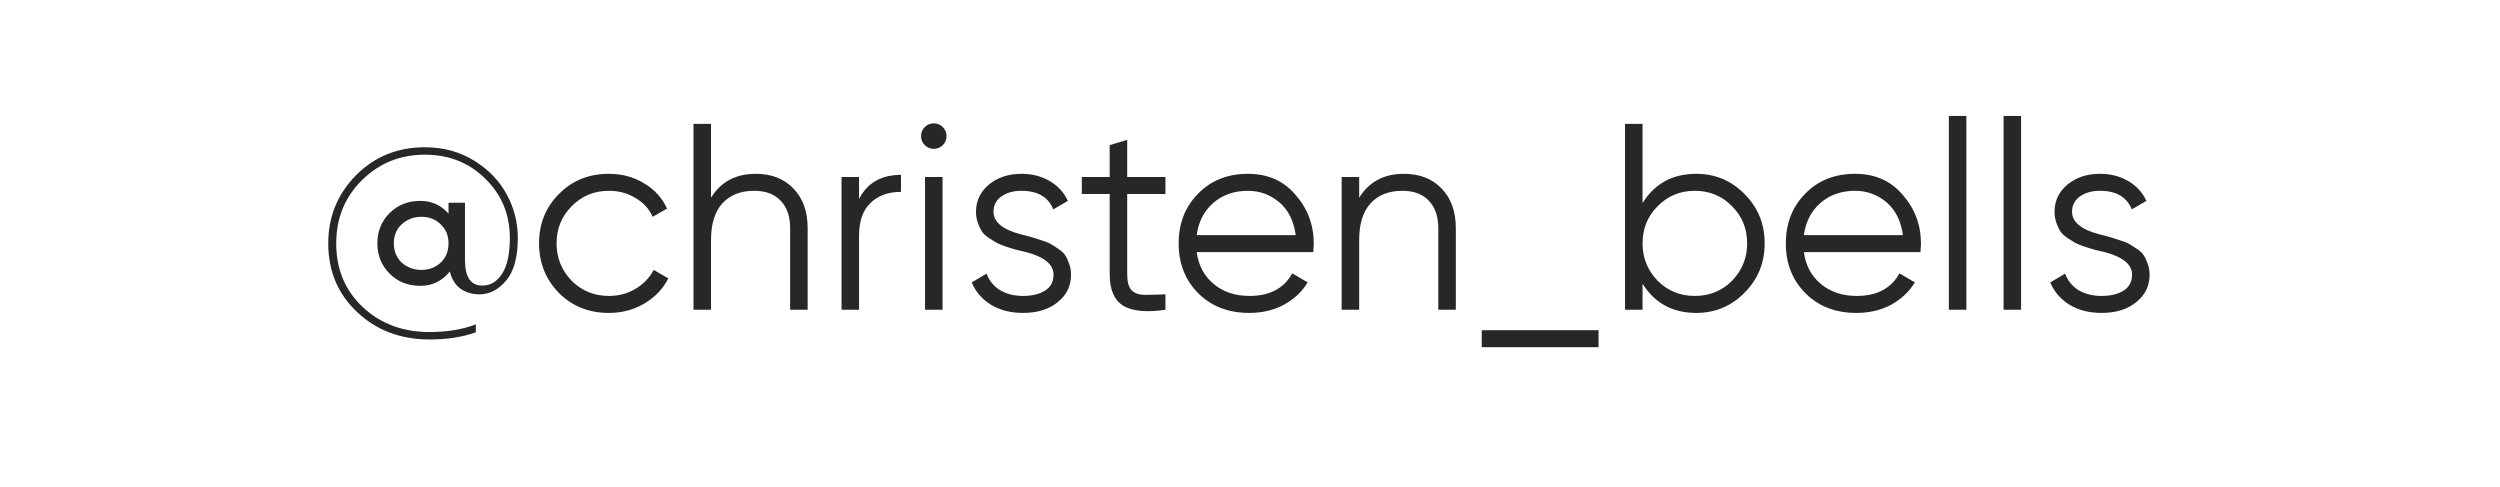 <?xml version="1.0" encoding="UTF-8"?> <svg xmlns="http://www.w3.org/2000/svg" width="113" height="22" viewBox="0 0 113 22" fill="none"> <g filter="url(#filter0_i_92_368)"> <rect width="113" height="22" rx="10" fill="white"></rect> </g> <rect x="0.15" y="0.15" width="112.7" height="21.7" rx="9.85" stroke="white" stroke-width="0.3"></rect> <path d="M19.205 6.656C20.053 6.656 20.805 6.864 21.461 7.28C22.101 7.68 22.585 8.188 22.913 8.804C23.241 9.412 23.405 10.064 23.405 10.76C23.405 11.616 23.233 12.252 22.889 12.668C22.537 13.092 22.133 13.304 21.677 13.304C21.333 13.304 21.041 13.216 20.801 13.04C20.569 12.864 20.413 12.608 20.333 12.272C19.981 12.704 19.537 12.92 19.001 12.92C18.441 12.92 17.977 12.736 17.609 12.368C17.241 12 17.057 11.544 17.057 11C17.057 10.456 17.241 10 17.609 9.632C17.977 9.264 18.441 9.08 19.001 9.08C19.513 9.08 19.937 9.272 20.273 9.656V9.164H21.017V11.756C21.017 12.524 21.277 12.908 21.797 12.908C22.173 12.908 22.473 12.728 22.697 12.368C22.929 12.008 23.045 11.472 23.045 10.76C23.045 9.688 22.673 8.792 21.929 8.072C21.201 7.352 20.293 6.992 19.205 6.992C18.085 6.992 17.137 7.376 16.361 8.144C15.585 8.912 15.197 9.864 15.197 11C15.197 12.168 15.597 13.128 16.397 13.88C17.197 14.632 18.205 15.008 19.421 15.008C20.213 15.008 20.909 14.892 21.509 14.66V15.02C20.909 15.236 20.213 15.344 19.421 15.344C18.109 15.344 17.017 14.932 16.145 14.108C15.273 13.292 14.837 12.256 14.837 11C14.837 9.8 15.253 8.776 16.085 7.928C16.925 7.08 17.965 6.656 19.205 6.656ZM18.161 11.876C18.417 12.092 18.713 12.2 19.049 12.2C19.393 12.2 19.681 12.092 19.913 11.876C20.153 11.652 20.273 11.36 20.273 11C20.273 10.64 20.153 10.352 19.913 10.136C19.689 9.912 19.401 9.8 19.049 9.8C18.705 9.8 18.409 9.912 18.161 10.136C17.921 10.352 17.801 10.64 17.801 11C17.801 11.352 17.921 11.644 18.161 11.876ZM27.521 14.144C26.617 14.144 25.865 13.844 25.265 13.244C24.665 12.628 24.365 11.88 24.365 11C24.365 10.112 24.665 9.368 25.265 8.768C25.865 8.16 26.617 7.856 27.521 7.856C28.113 7.856 28.645 8 29.117 8.288C29.589 8.568 29.933 8.948 30.149 9.428L29.501 9.8C29.341 9.44 29.081 9.156 28.721 8.948C28.369 8.732 27.969 8.624 27.521 8.624C26.857 8.624 26.297 8.856 25.841 9.32C25.385 9.776 25.157 10.336 25.157 11C25.157 11.656 25.385 12.22 25.841 12.692C26.297 13.148 26.857 13.376 27.521 13.376C27.961 13.376 28.357 13.272 28.709 13.064C29.069 12.856 29.349 12.568 29.549 12.2L30.209 12.584C29.961 13.064 29.597 13.444 29.117 13.724C28.637 14.004 28.105 14.144 27.521 14.144ZM34.154 7.856C34.874 7.856 35.446 8.08 35.87 8.528C36.294 8.968 36.506 9.564 36.506 10.316V14H35.714V10.316C35.714 9.78 35.57 9.364 35.282 9.068C35.002 8.772 34.602 8.624 34.082 8.624C33.482 8.624 33.006 8.812 32.654 9.188C32.31 9.564 32.138 10.12 32.138 10.856V14H31.346V5.6H32.138V8.936C32.586 8.216 33.258 7.856 34.154 7.856ZM38.829 8V8.996C39.197 8.268 39.829 7.904 40.725 7.904V8.672C40.149 8.672 39.689 8.84 39.345 9.176C39.001 9.504 38.829 10 38.829 10.664V14H38.037V8H38.829ZM42.783 6.152C42.783 6.312 42.727 6.448 42.615 6.56C42.503 6.672 42.367 6.728 42.207 6.728C42.047 6.728 41.911 6.672 41.799 6.56C41.687 6.448 41.631 6.312 41.631 6.152C41.631 5.992 41.687 5.856 41.799 5.744C41.911 5.632 42.047 5.576 42.207 5.576C42.367 5.576 42.503 5.632 42.615 5.744C42.727 5.856 42.783 5.992 42.783 6.152ZM42.603 14H41.811V8H42.603V14ZM44.907 9.572C44.907 10.036 45.319 10.376 46.143 10.592C46.375 10.648 46.527 10.688 46.599 10.712C46.671 10.728 46.811 10.772 47.019 10.844C47.235 10.908 47.383 10.964 47.463 11.012C47.551 11.06 47.671 11.136 47.823 11.24C47.975 11.336 48.083 11.436 48.147 11.54C48.211 11.636 48.271 11.764 48.327 11.924C48.383 12.076 48.411 12.24 48.411 12.416C48.411 12.928 48.207 13.344 47.799 13.664C47.407 13.984 46.887 14.144 46.239 14.144C45.679 14.144 45.195 14.02 44.787 13.772C44.379 13.516 44.091 13.18 43.923 12.764L44.595 12.368C44.707 12.68 44.907 12.928 45.195 13.112C45.491 13.288 45.839 13.376 46.239 13.376C46.647 13.376 46.979 13.296 47.235 13.136C47.491 12.976 47.619 12.736 47.619 12.416C47.619 11.952 47.207 11.612 46.383 11.396C46.151 11.34 45.999 11.304 45.927 11.288C45.855 11.264 45.711 11.22 45.495 11.156C45.287 11.084 45.139 11.024 45.051 10.976C44.971 10.928 44.855 10.856 44.703 10.76C44.551 10.656 44.443 10.556 44.379 10.46C44.315 10.356 44.255 10.228 44.199 10.076C44.143 9.916 44.115 9.748 44.115 9.572C44.115 9.084 44.307 8.676 44.691 8.348C45.091 8.02 45.583 7.856 46.167 7.856C46.647 7.856 47.071 7.964 47.439 8.18C47.815 8.396 48.091 8.696 48.267 9.08L47.607 9.464C47.383 8.904 46.903 8.624 46.167 8.624C45.807 8.624 45.507 8.708 45.267 8.876C45.027 9.044 44.907 9.276 44.907 9.572ZM52.678 8V8.768H50.95V12.404C50.95 12.732 51.014 12.968 51.142 13.112C51.27 13.248 51.462 13.32 51.718 13.328C51.974 13.328 52.294 13.32 52.678 13.304V14C51.822 14.128 51.186 14.068 50.77 13.82C50.362 13.564 50.158 13.092 50.158 12.404V8.768H48.898V8H50.158V6.56L50.95 6.32V8H52.678ZM56.407 7.856C57.303 7.856 58.019 8.172 58.555 8.804C59.107 9.428 59.383 10.168 59.383 11.024C59.383 11.064 59.375 11.188 59.359 11.396H54.091C54.171 11.996 54.427 12.476 54.859 12.836C55.291 13.196 55.831 13.376 56.479 13.376C57.391 13.376 58.035 13.036 58.411 12.356L59.107 12.764C58.843 13.196 58.479 13.536 58.015 13.784C57.559 14.024 57.043 14.144 56.467 14.144C55.523 14.144 54.755 13.848 54.163 13.256C53.571 12.664 53.275 11.912 53.275 11C53.275 10.096 53.567 9.348 54.151 8.756C54.735 8.156 55.487 7.856 56.407 7.856ZM56.407 8.624C55.783 8.624 55.259 8.808 54.835 9.176C54.419 9.544 54.171 10.028 54.091 10.628H58.567C58.479 9.988 58.235 9.496 57.835 9.152C57.419 8.8 56.943 8.624 56.407 8.624ZM63.451 7.856C64.171 7.856 64.743 8.08 65.167 8.528C65.591 8.968 65.803 9.564 65.803 10.316V14H65.011V10.316C65.011 9.78 64.867 9.364 64.579 9.068C64.299 8.772 63.899 8.624 63.379 8.624C62.779 8.624 62.303 8.812 61.951 9.188C61.607 9.564 61.435 10.12 61.435 10.856V14H60.643V8H61.435V8.936C61.883 8.216 62.555 7.856 63.451 7.856ZM72.254 15.692H66.974V14.924H72.254V15.692ZM76.667 7.856C77.523 7.856 78.251 8.16 78.851 8.768C79.459 9.376 79.763 10.12 79.763 11C79.763 11.88 79.459 12.624 78.851 13.232C78.251 13.84 77.523 14.144 76.667 14.144C75.603 14.144 74.795 13.704 74.243 12.824V14H73.451V5.6H74.243V9.176C74.795 8.296 75.603 7.856 76.667 7.856ZM74.927 12.692C75.383 13.148 75.943 13.376 76.607 13.376C77.271 13.376 77.831 13.148 78.287 12.692C78.743 12.22 78.971 11.656 78.971 11C78.971 10.336 78.743 9.776 78.287 9.32C77.831 8.856 77.271 8.624 76.607 8.624C75.943 8.624 75.383 8.856 74.927 9.32C74.471 9.776 74.243 10.336 74.243 11C74.243 11.656 74.471 12.22 74.927 12.692ZM83.852 7.856C84.748 7.856 85.464 8.172 86 8.804C86.552 9.428 86.828 10.168 86.828 11.024C86.828 11.064 86.82 11.188 86.804 11.396H81.536C81.616 11.996 81.872 12.476 82.304 12.836C82.736 13.196 83.276 13.376 83.924 13.376C84.836 13.376 85.48 13.036 85.856 12.356L86.552 12.764C86.288 13.196 85.924 13.536 85.46 13.784C85.004 14.024 84.488 14.144 83.912 14.144C82.968 14.144 82.2 13.848 81.608 13.256C81.016 12.664 80.72 11.912 80.72 11C80.72 10.096 81.012 9.348 81.596 8.756C82.18 8.156 82.932 7.856 83.852 7.856ZM83.852 8.624C83.228 8.624 82.704 8.808 82.28 9.176C81.864 9.544 81.616 10.028 81.536 10.628H86.012C85.924 9.988 85.68 9.496 85.28 9.152C84.864 8.8 84.388 8.624 83.852 8.624ZM88.88 14H88.088V5.24H88.88V14ZM91.353 14H90.561V5.24H91.353V14ZM93.657 9.572C93.657 10.036 94.069 10.376 94.893 10.592C95.125 10.648 95.277 10.688 95.349 10.712C95.421 10.728 95.561 10.772 95.769 10.844C95.985 10.908 96.133 10.964 96.213 11.012C96.301 11.06 96.421 11.136 96.573 11.24C96.725 11.336 96.833 11.436 96.897 11.54C96.961 11.636 97.021 11.764 97.077 11.924C97.133 12.076 97.161 12.24 97.161 12.416C97.161 12.928 96.957 13.344 96.549 13.664C96.157 13.984 95.637 14.144 94.989 14.144C94.429 14.144 93.945 14.02 93.537 13.772C93.129 13.516 92.841 13.18 92.673 12.764L93.345 12.368C93.457 12.68 93.657 12.928 93.945 13.112C94.241 13.288 94.589 13.376 94.989 13.376C95.397 13.376 95.729 13.296 95.985 13.136C96.241 12.976 96.369 12.736 96.369 12.416C96.369 11.952 95.957 11.612 95.133 11.396C94.901 11.34 94.749 11.304 94.677 11.288C94.605 11.264 94.461 11.22 94.245 11.156C94.037 11.084 93.889 11.024 93.801 10.976C93.721 10.928 93.605 10.856 93.453 10.76C93.301 10.656 93.193 10.556 93.129 10.46C93.065 10.356 93.005 10.228 92.949 10.076C92.893 9.916 92.865 9.748 92.865 9.572C92.865 9.084 93.057 8.676 93.441 8.348C93.841 8.02 94.333 7.856 94.917 7.856C95.397 7.856 95.821 7.964 96.189 8.18C96.565 8.396 96.841 8.696 97.017 9.08L96.357 9.464C96.133 8.904 95.653 8.624 94.917 8.624C94.557 8.624 94.257 8.708 94.017 8.876C93.777 9.044 93.657 9.276 93.657 9.572Z" fill="#272727"></path> <defs> <filter id="filter0_i_92_368" x="0" y="0" width="113" height="28" filterUnits="userSpaceOnUse" color-interpolation-filters="sRGB"> <feFlood flood-opacity="0" result="BackgroundImageFix"></feFlood> <feBlend mode="normal" in="SourceGraphic" in2="BackgroundImageFix" result="shape"></feBlend> <feColorMatrix in="SourceAlpha" type="matrix" values="0 0 0 0 0 0 0 0 0 0 0 0 0 0 0 0 0 0 127 0" result="hardAlpha"></feColorMatrix> <feOffset dy="6"></feOffset> <feGaussianBlur stdDeviation="15"></feGaussianBlur> <feComposite in2="hardAlpha" operator="arithmetic" k2="-1" k3="1"></feComposite> <feColorMatrix type="matrix" values="0 0 0 0 1 0 0 0 0 1 0 0 0 0 1 0 0 0 0.35 0"></feColorMatrix> <feBlend mode="normal" in2="shape" result="effect1_innerShadow_92_368"></feBlend> </filter> </defs> </svg> 
